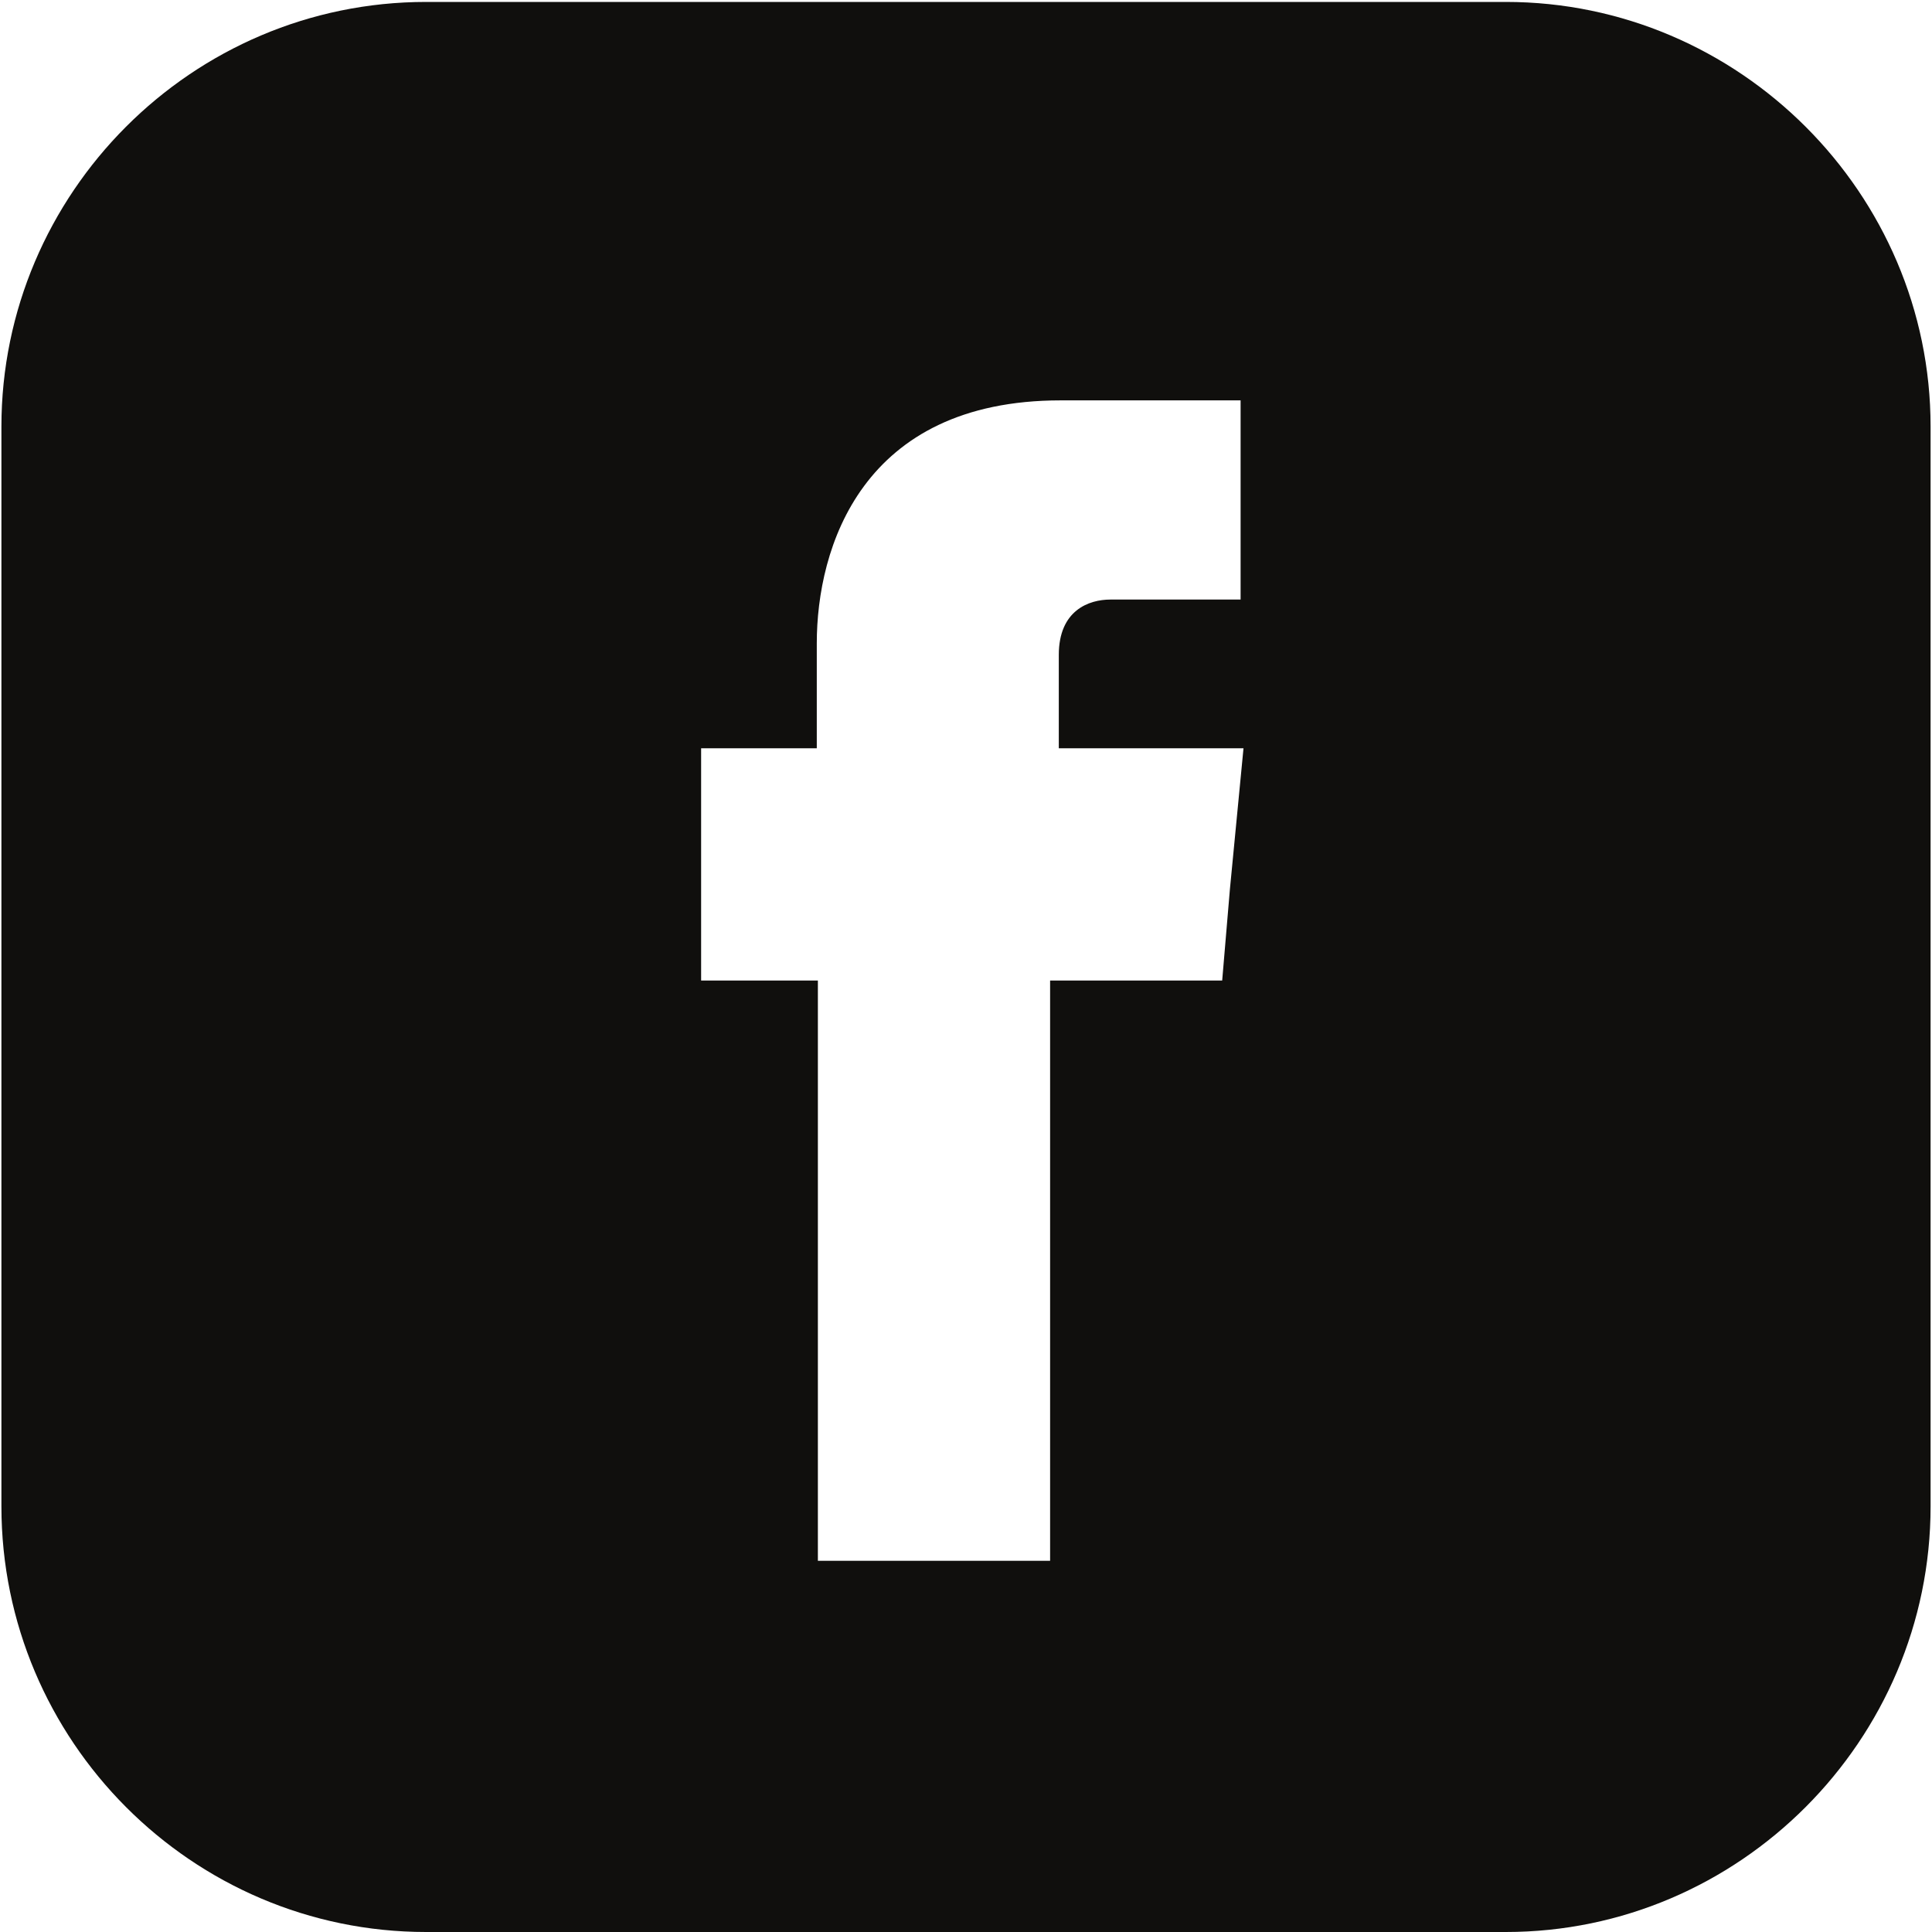 <svg width="30" height="30" viewBox="0 0 30 30" fill="none" xmlns="http://www.w3.org/2000/svg">
  <path fill-rule="evenodd" clip-rule="evenodd" d="M16.441 11.62v-1.45c0-.694.468-.86.8-.86h2.023V6.217H16.47c-3.093 0-3.787 2.293-3.787 3.772v1.63h-1.796v3.607H12.7v9.01h3.606v-9.01h2.672l.12-1.419.211-2.188h-2.867ZM6.617.03h16.766c3.622 0 6.595 2.973 6.595 6.594V23.39c0 3.637-2.973 6.61-6.595 6.61H6.617C2.98 30 .022 27.027.022 23.39V6.624C.022 3.003 2.98.03 6.617.03Z" fill="#100F0D"/>
</svg>
